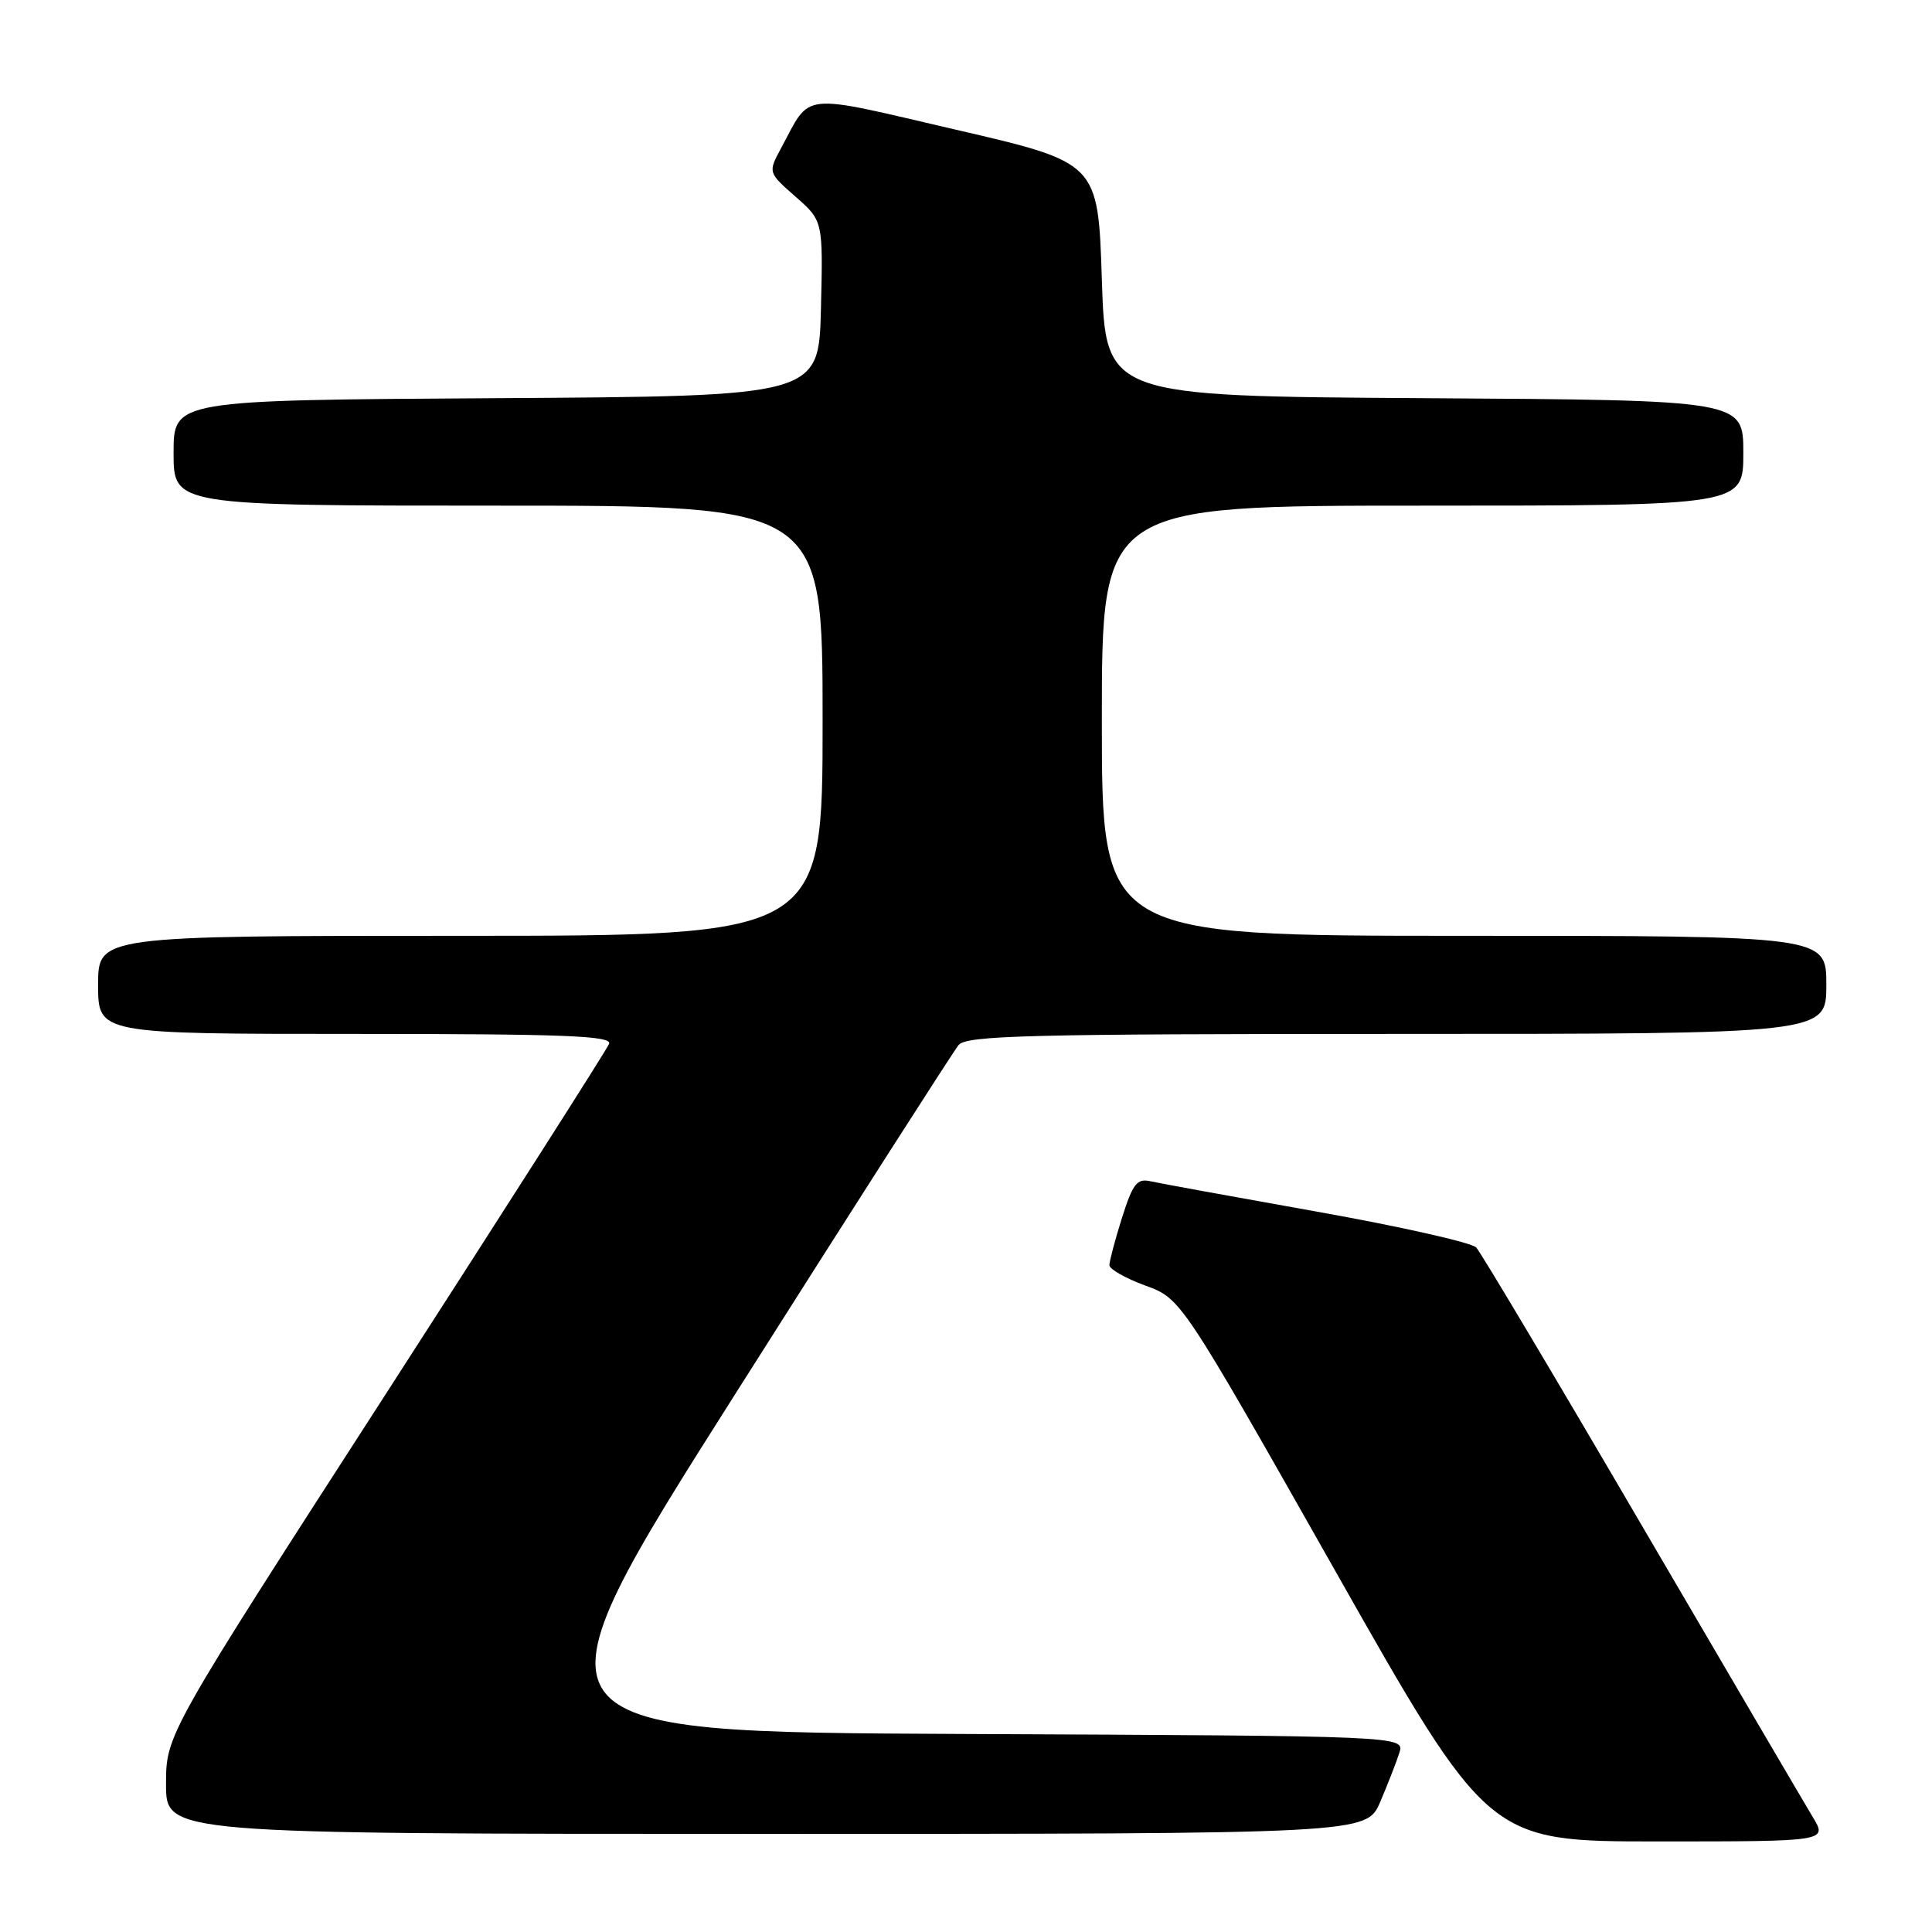 <?xml version="1.0" encoding="UTF-8" standalone="no"?>
<!DOCTYPE svg PUBLIC "-//W3C//DTD SVG 1.1//EN" "http://www.w3.org/Graphics/SVG/1.1/DTD/svg11.dtd" >
<svg xmlns="http://www.w3.org/2000/svg" xmlns:xlink="http://www.w3.org/1999/xlink" version="1.1" viewBox="0 0 256 256">
 <g >
 <path fill="currentColor"
d=" M 240.19 240.75 C 239.11 238.96 228.89 221.53 217.47 202.00 C 206.06 182.47 196.22 165.96 195.61 165.30 C 195.00 164.65 185.50 162.51 174.50 160.55 C 163.50 158.59 153.57 156.78 152.42 156.52 C 150.66 156.12 150.10 156.85 148.67 161.36 C 147.75 164.28 147.00 167.11 147.00 167.64 C 147.00 168.17 149.14 169.38 151.75 170.34 C 156.50 172.07 156.50 172.07 176.86 208.03 C 197.22 244.00 197.22 244.00 219.69 244.00 C 242.16 244.00 242.16 244.00 240.19 240.75 Z  M 182.89 238.75 C 183.89 236.41 185.03 233.49 185.42 232.26 C 186.13 230.02 186.13 230.02 127.58 229.76 C 69.04 229.50 69.04 229.50 97.42 184.72 C 113.03 160.09 126.35 139.28 127.02 138.47 C 128.07 137.21 136.28 137.00 185.12 137.00 C 242.00 137.00 242.00 137.00 242.00 130.50 C 242.00 124.00 242.00 124.00 194.00 124.00 C 146.00 124.00 146.00 124.00 146.00 95.50 C 146.00 67.00 146.00 67.00 188.50 67.00 C 231.00 67.00 231.00 67.00 231.00 60.01 C 231.00 53.02 231.00 53.02 188.75 52.76 C 146.50 52.50 146.50 52.50 146.00 37.03 C 145.50 21.55 145.50 21.55 126.68 17.19 C 105.70 12.32 107.54 12.13 103.51 19.61 C 101.76 22.85 101.76 22.85 105.41 26.06 C 109.06 29.26 109.06 29.26 108.78 40.88 C 108.50 52.50 108.50 52.50 65.75 52.76 C 23.00 53.02 23.00 53.02 23.00 60.01 C 23.00 67.00 23.00 67.00 66.00 67.00 C 109.00 67.00 109.00 67.00 109.00 95.50 C 109.00 124.00 109.00 124.00 61.00 124.00 C 13.00 124.00 13.00 124.00 13.00 130.50 C 13.00 137.00 13.00 137.00 47.11 137.00 C 74.77 137.00 81.12 137.25 80.71 138.31 C 80.44 139.02 67.11 159.92 51.11 184.73 C 22.00 229.85 22.00 229.85 22.00 236.43 C 22.00 243.00 22.00 243.00 101.54 243.00 C 181.07 243.00 181.07 243.00 182.89 238.75 Z "/>
</g>
</svg>